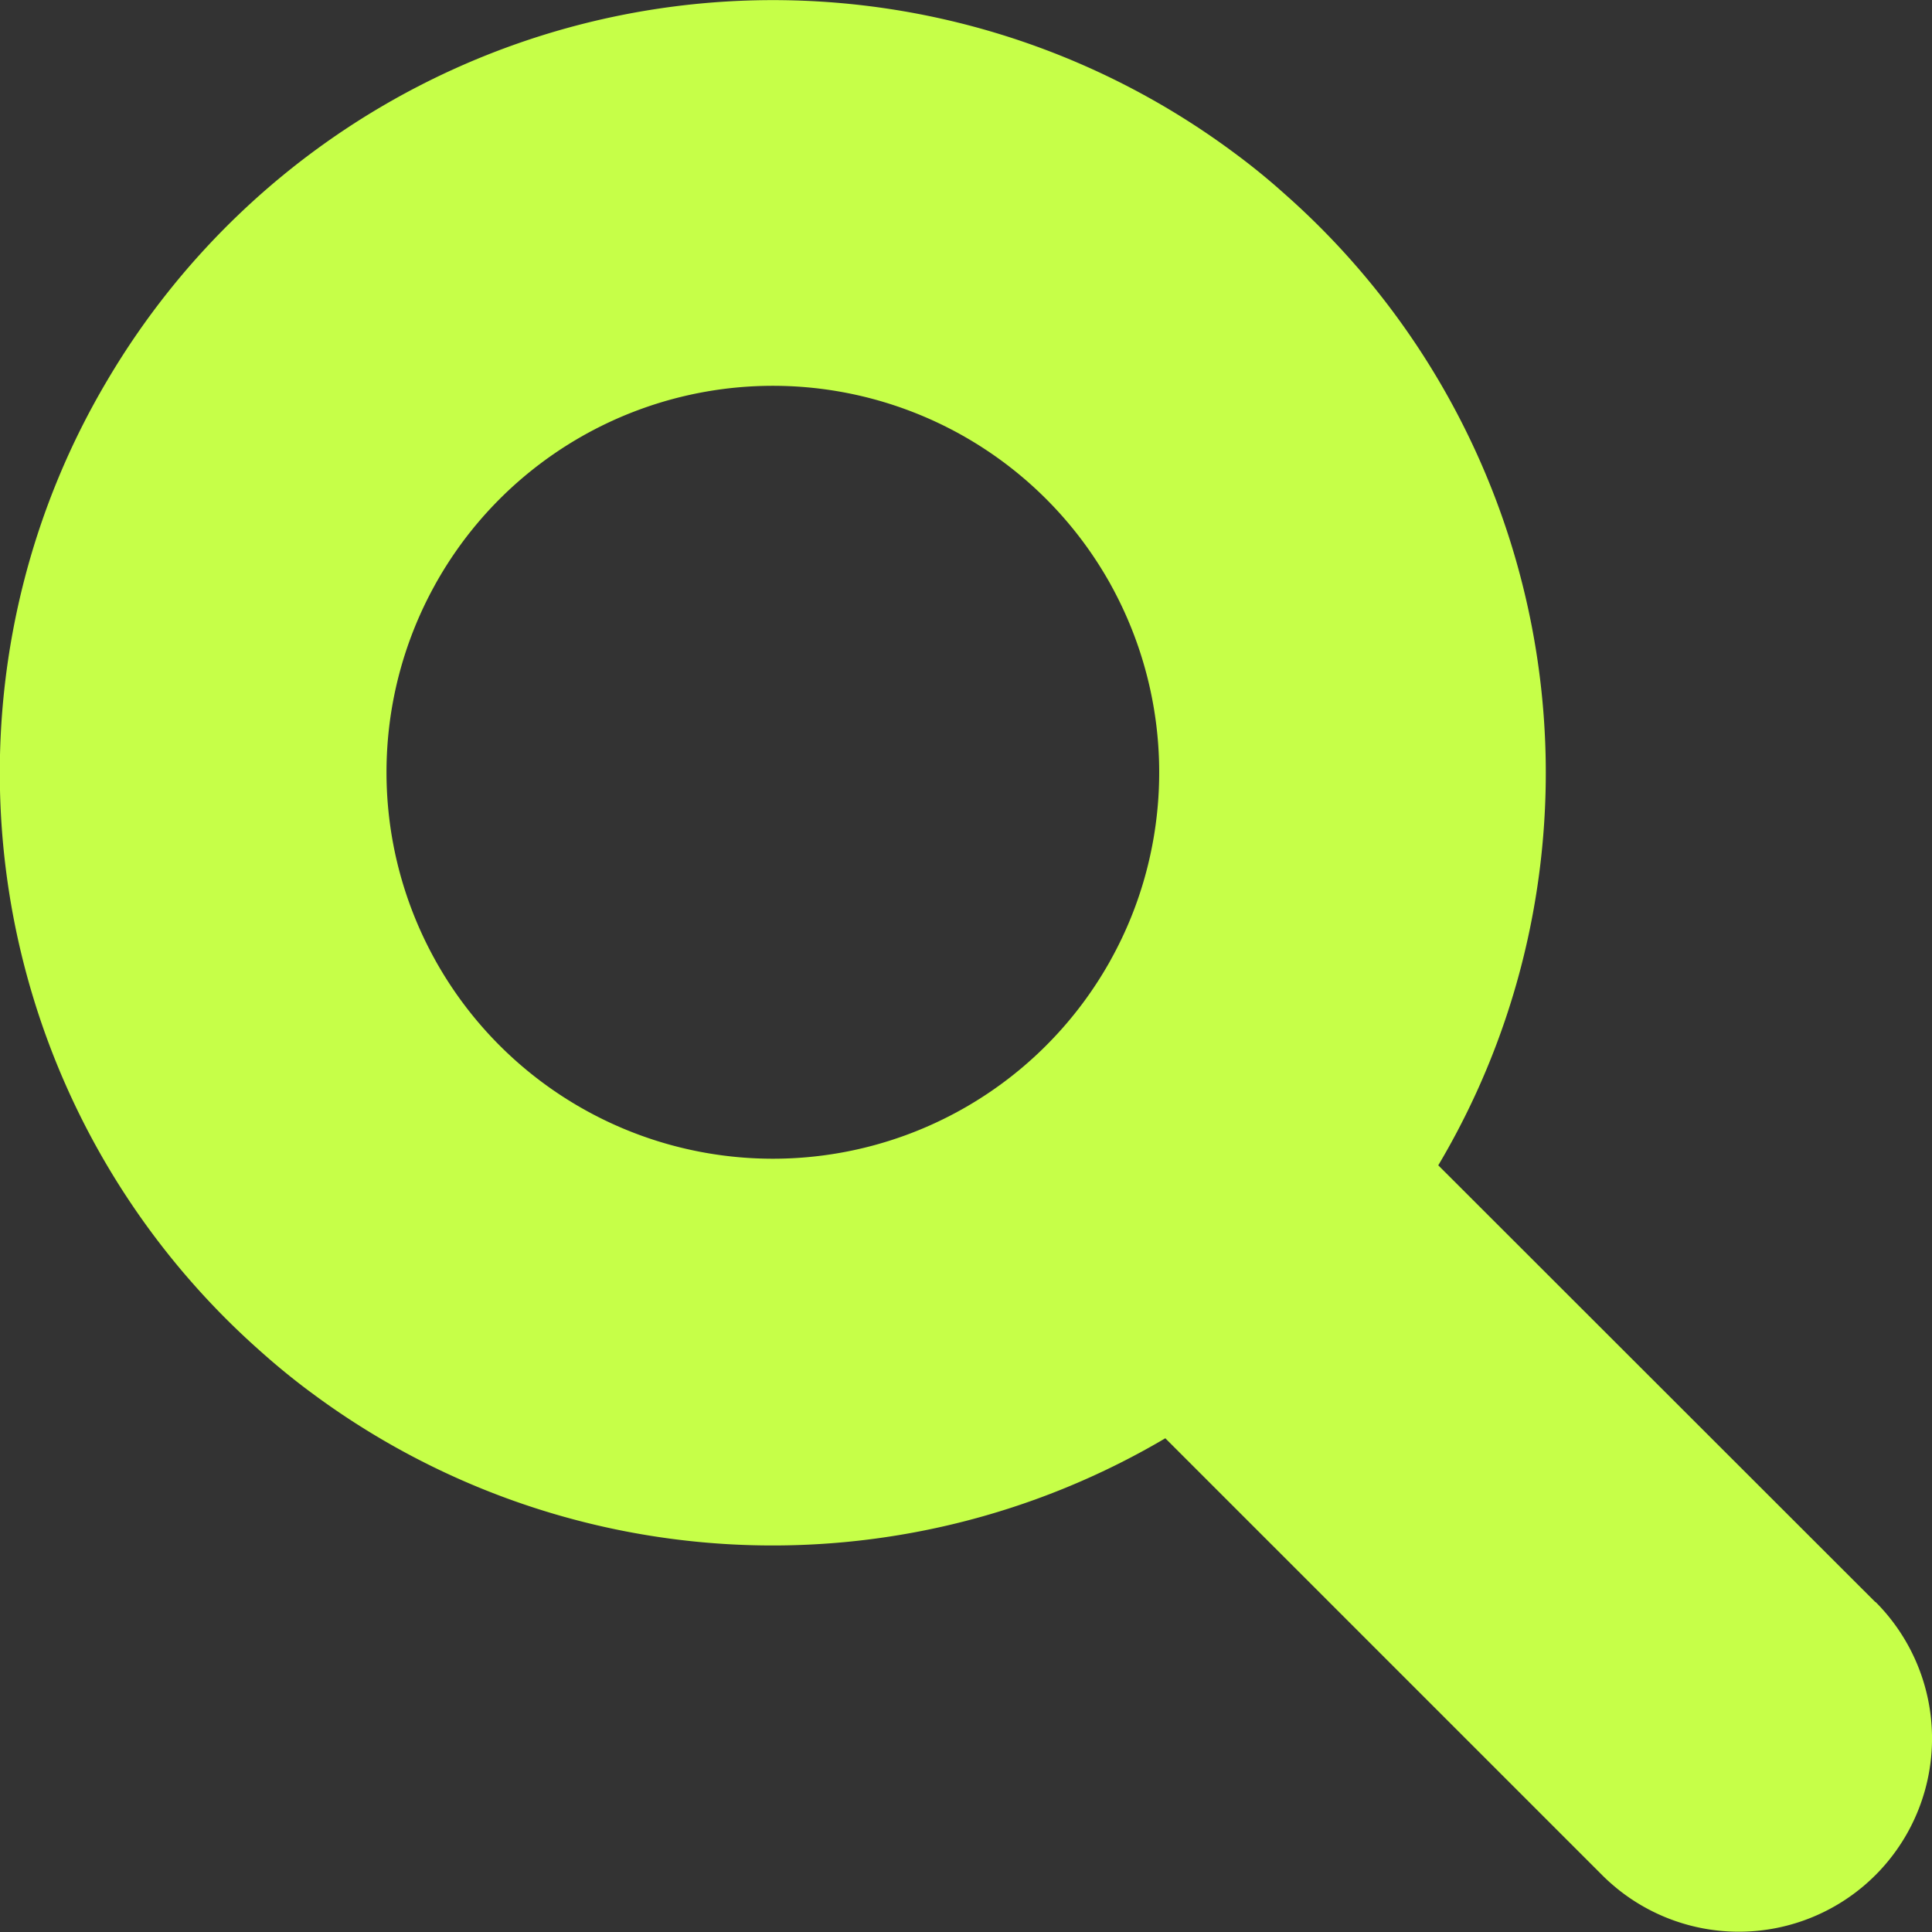 <svg xmlns="http://www.w3.org/2000/svg" viewBox="0 0 180 180"><rect x="0" y="0" width="180" height="180" fill="#333333" stroke="none"/><defs><style>.cls-1{fill:#c6ff48;}</style></defs><title>Recurso 12</title><g id="Capa_2" data-name="Capa 2"><g id="icon"><path class="cls-1" d="M174.73,149.27,134,108.57A71.32,71.32,0,0,0,141.73,90a71.94,71.94,0,0,0-22.12-72q-2.11-1.89-4.38-3.58l-.15-.11A72,72,0,0,0,10,35.43,71.32,71.32,0,0,0,2.27,54a71.94,71.94,0,0,0,22.12,72q2.12,1.89,4.38,3.58l.15.11A72,72,0,0,0,108.57,134l40.7,40.7a18,18,0,0,0,25.46-25.46Zm-67.95-68a35.68,35.68,0,0,1-3.27,8.11h0c-.1.19-.21.38-.32.57a36,36,0,0,1-62.36,0c-.11-.19-.22-.38-.32-.57h0a36,36,0,0,1,0-34.86h0c.1-.19.21-.38.32-.57a36,36,0,0,1,62.36,0c.11.19.22.38.32.57h0a36.12,36.12,0,0,1,3.27,26.75Z"/></g></g></svg>